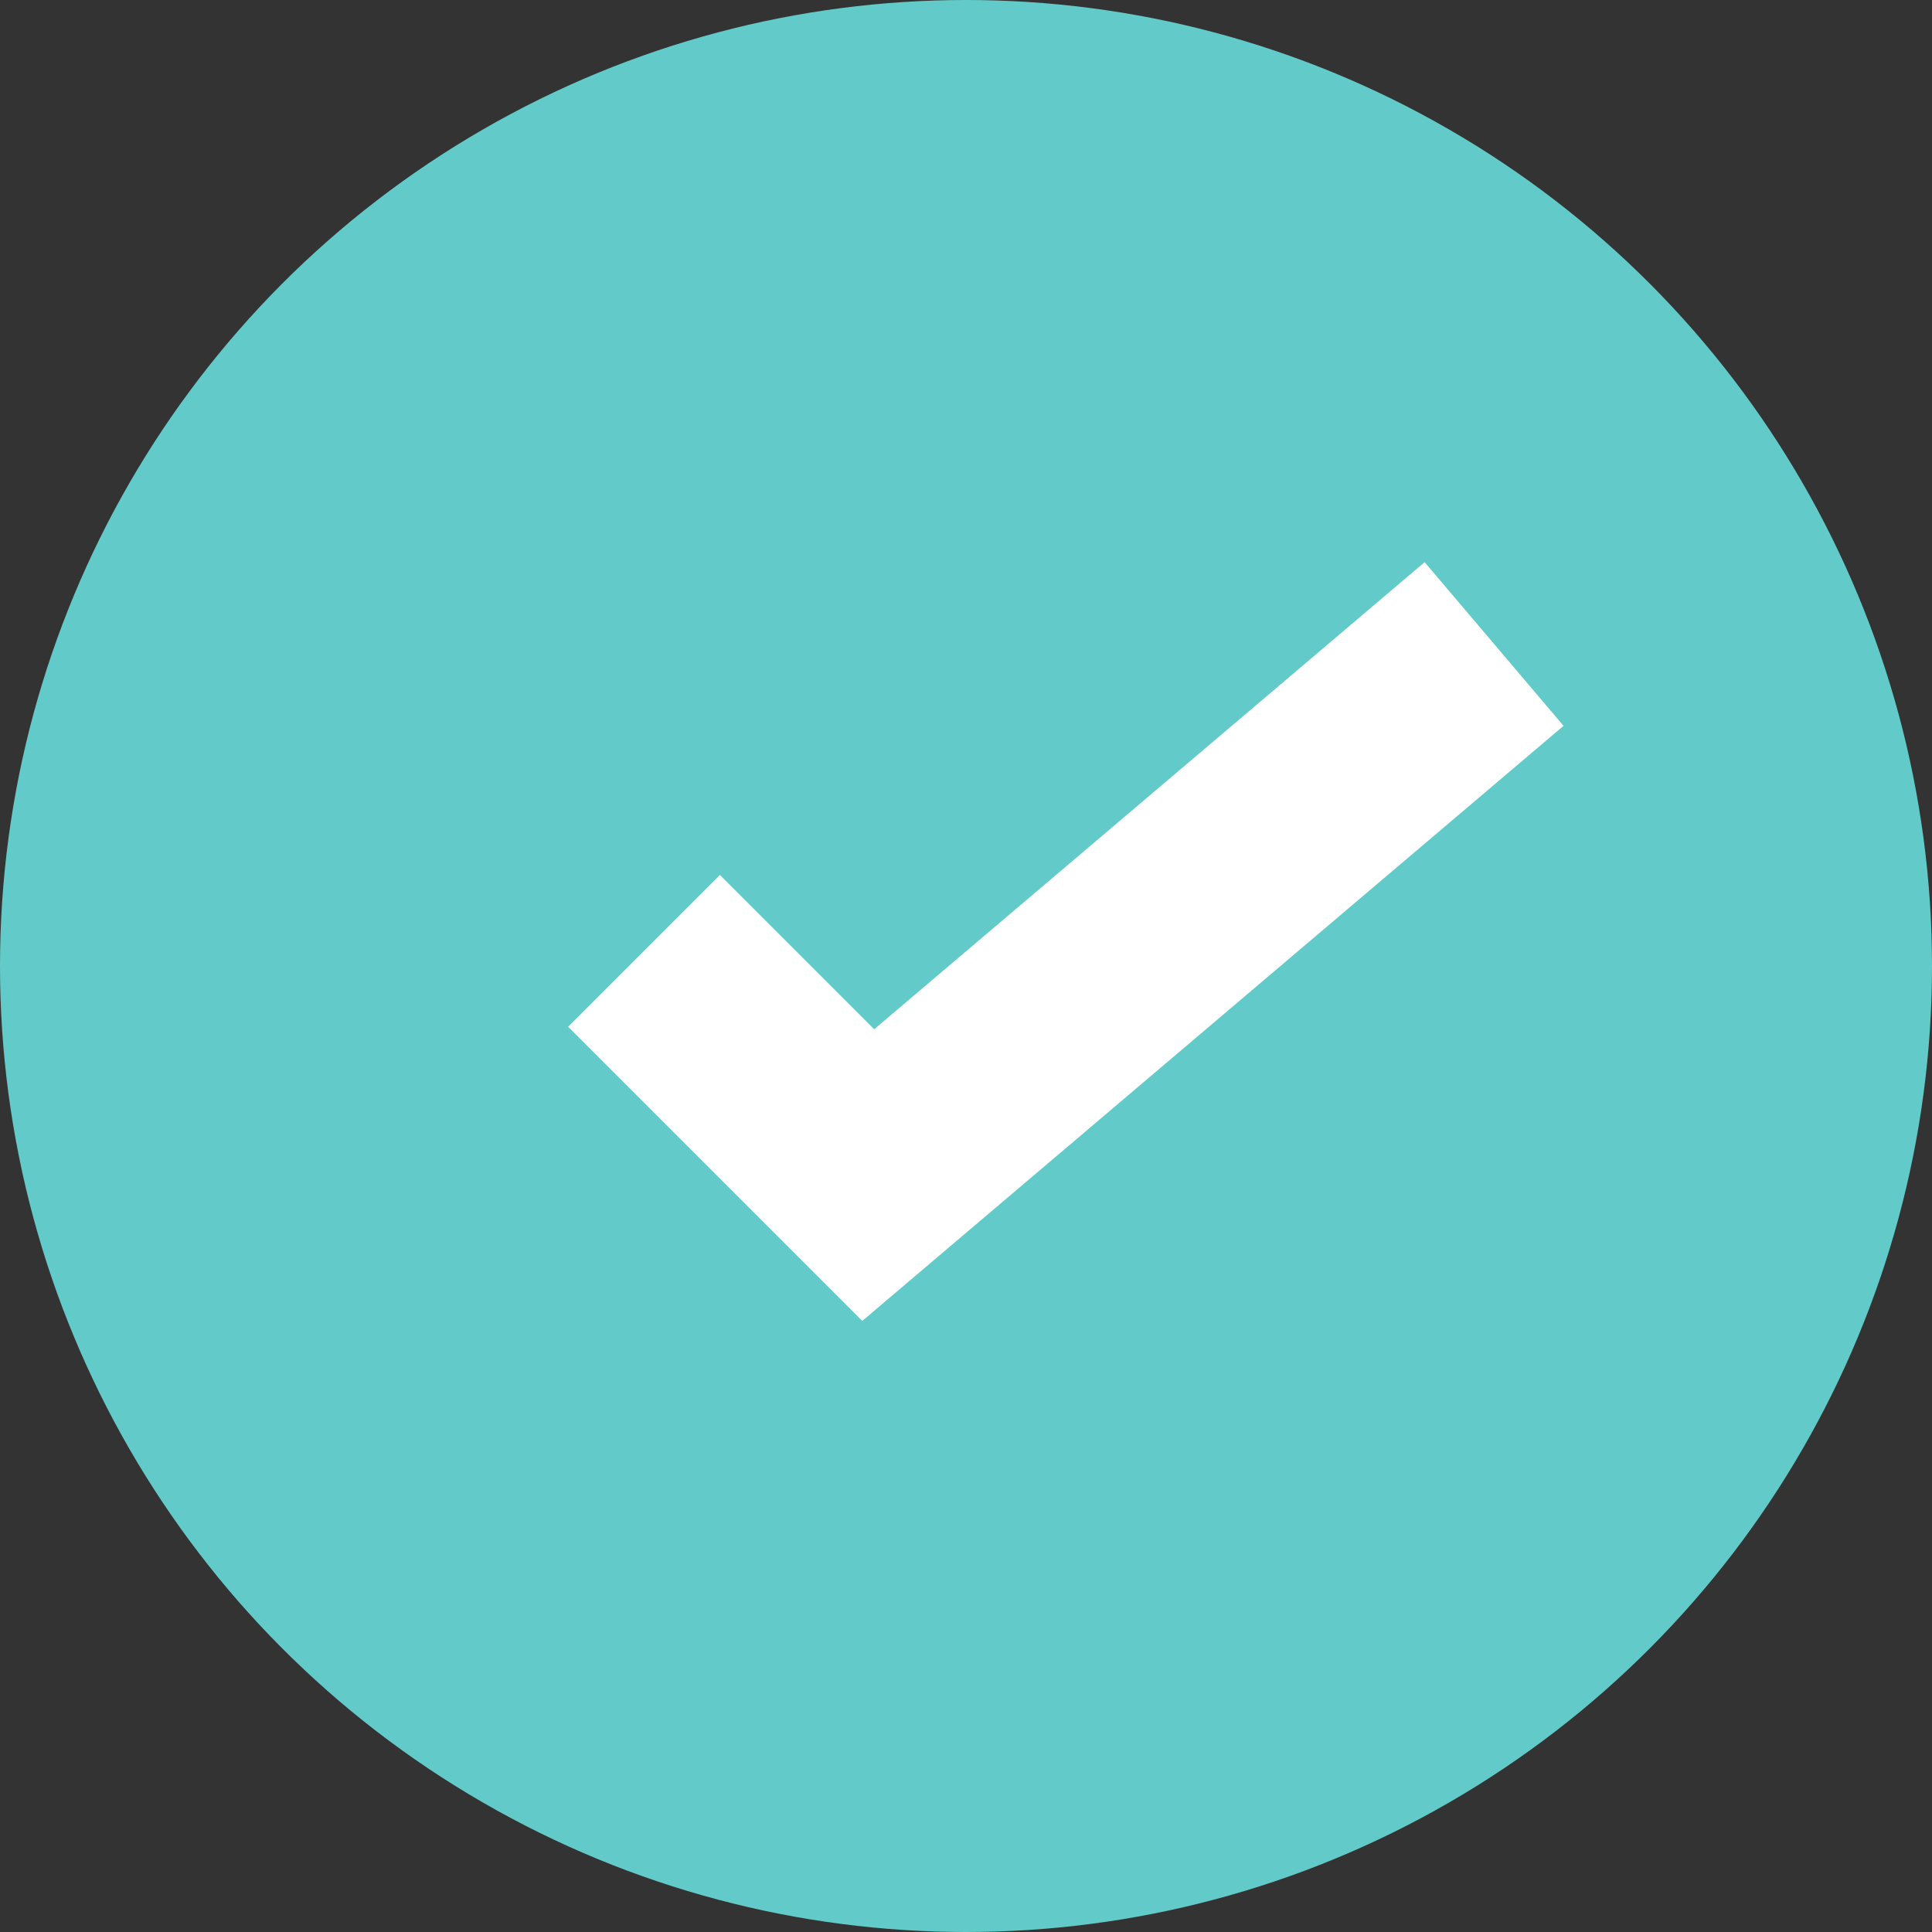 <svg width="18" height="18" viewBox="0 0 18 18" fill="none" xmlns="http://www.w3.org/2000/svg">
<rect x="0" y="0" width="18" height="18" fill="#333333" stroke="none"/>
<circle cx="9" cy="9" r="9" fill="#62CBC9"/>
<path d="M6 8.859L8.089 10.948L13.92 6" stroke="white" stroke-width="2"/>
</svg>
